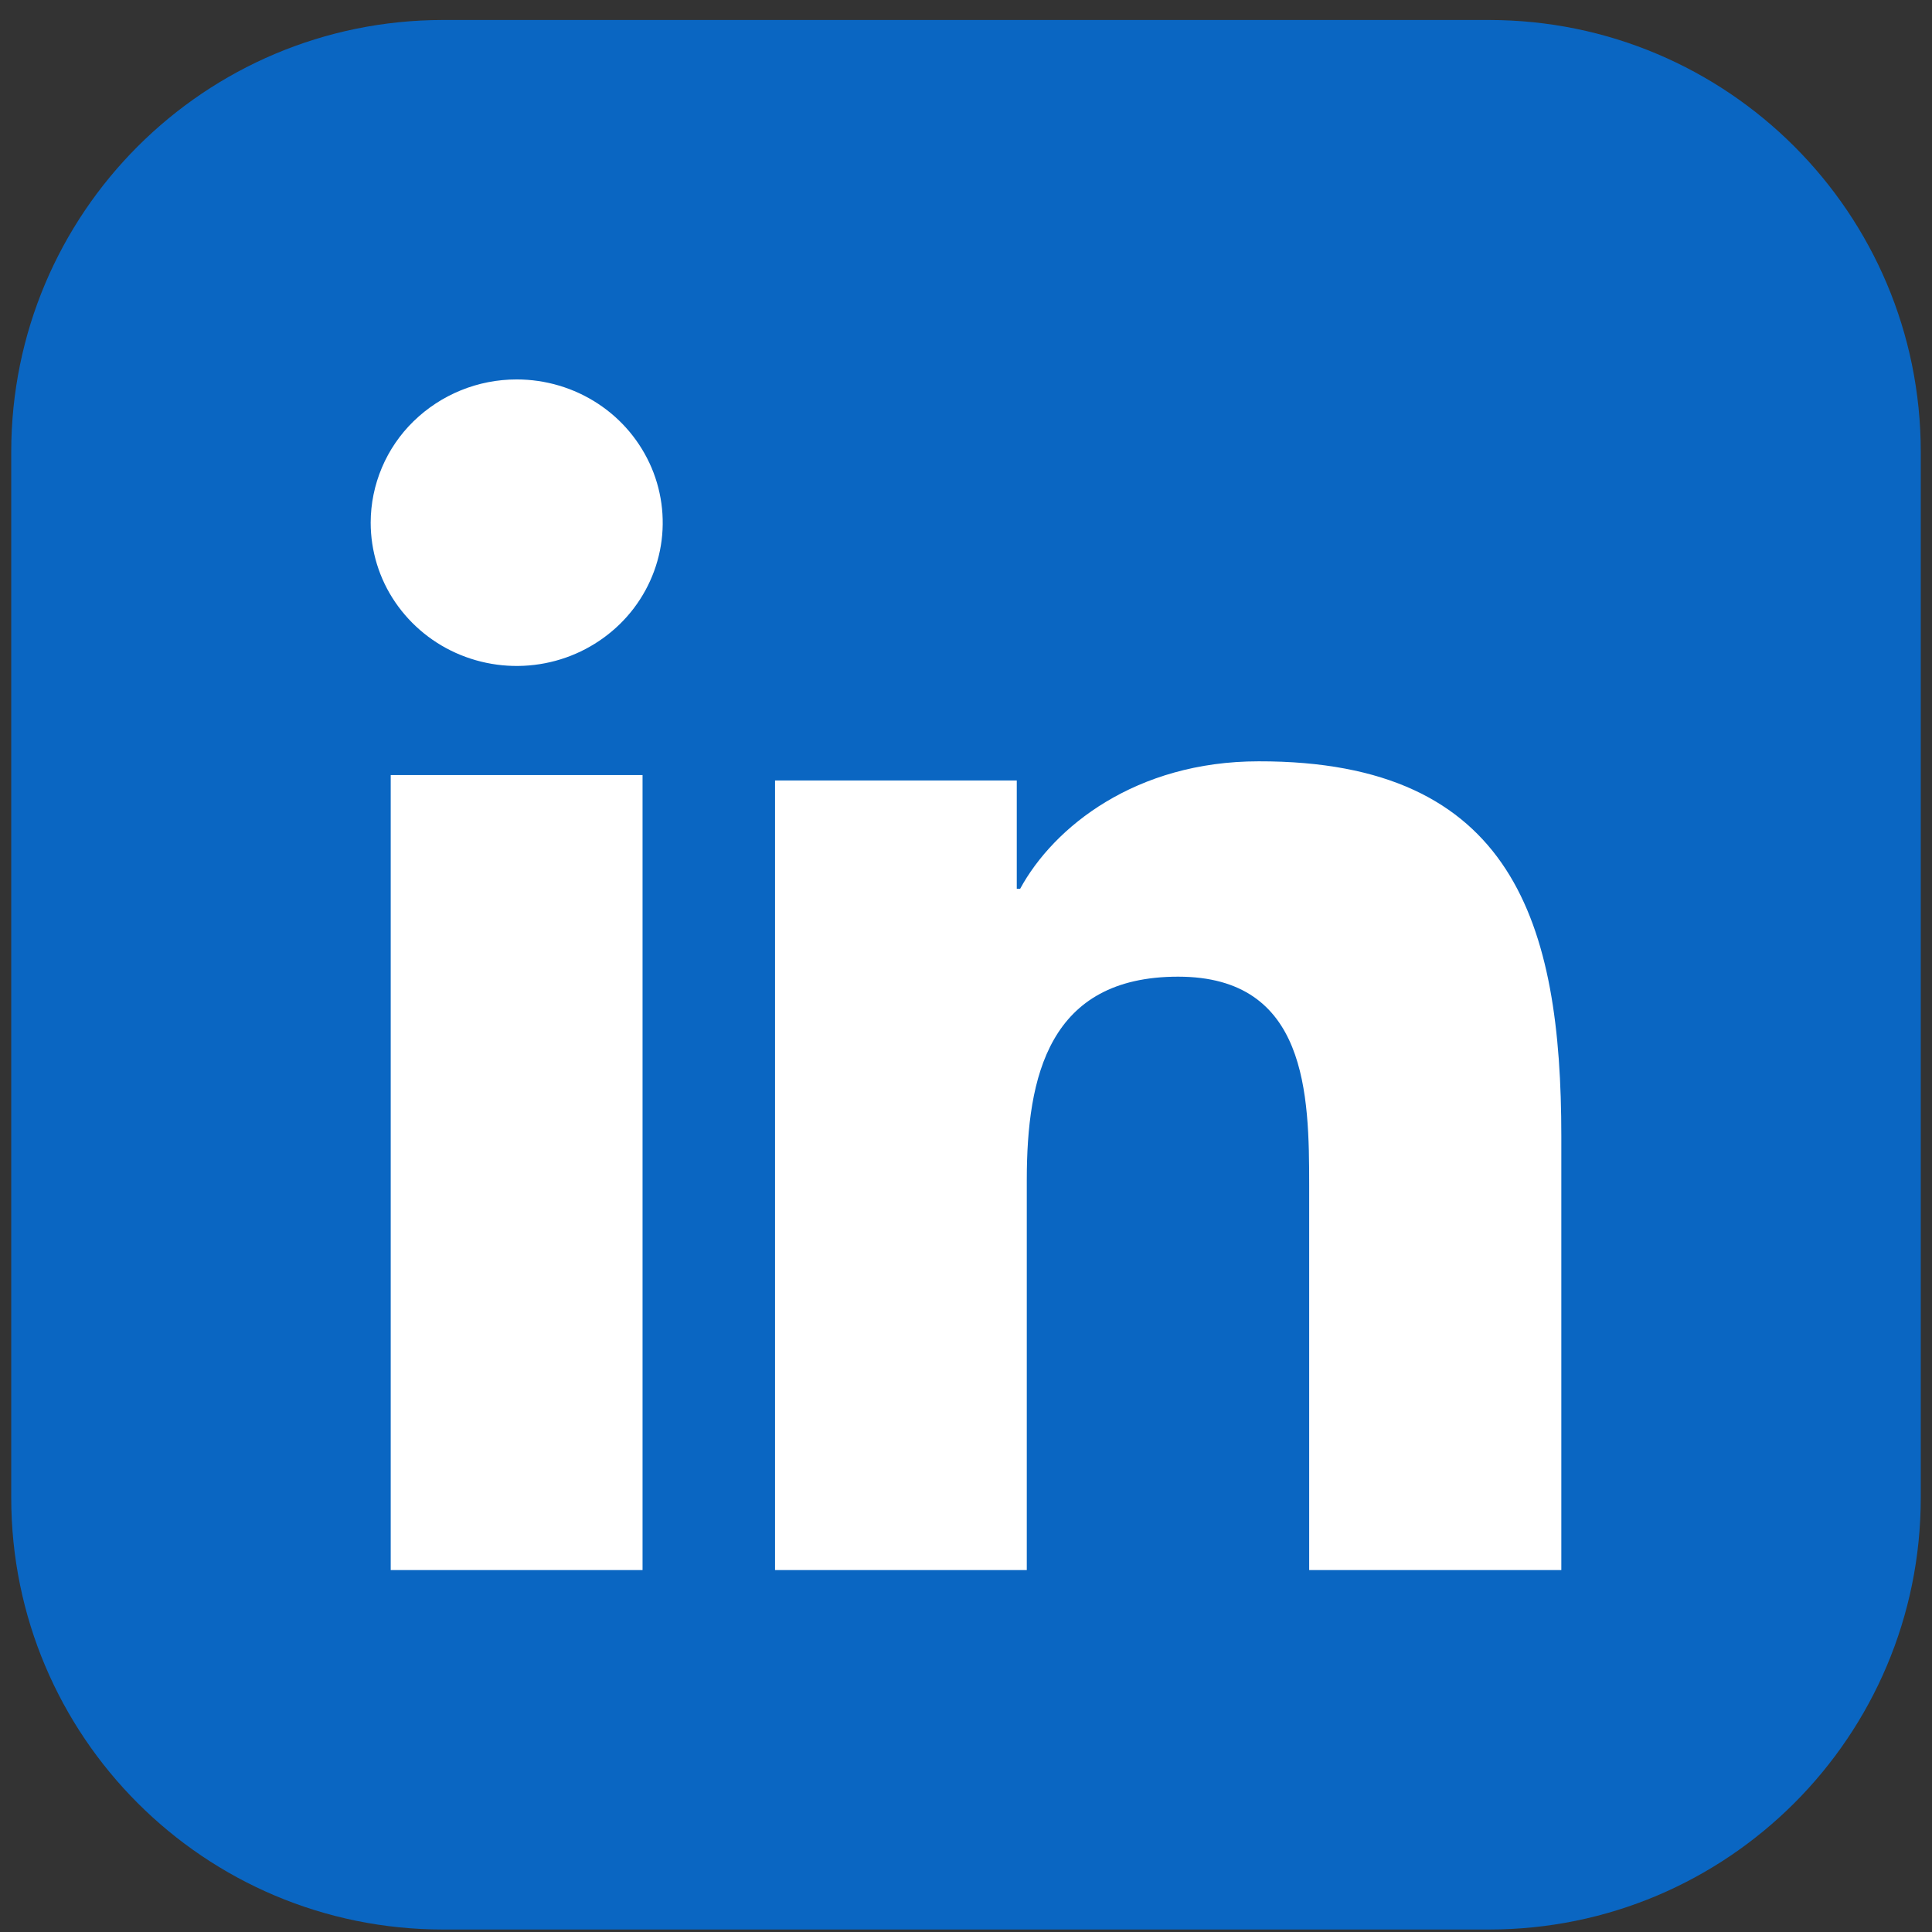 <svg width="86" height="86" viewBox="0 0 86 86" fill="none" xmlns="http://www.w3.org/2000/svg">
<rect x="0" y="0" width="86" height="86" fill="#333333" stroke="none"/>
<path d="M19.726 0.89H66.274C76.899 0.89 85.5 9.491 85.5 20.116V66.664C85.5 77.289 76.899 85.89 66.274 85.89H19.726C9.101 85.89 0.5 77.289 0.5 66.664V20.116C0.5 9.491 9.101 0.89 19.726 0.89Z" fill="#0A66C2"/>
<path d="M17.392 34.502H28.602V69.889H17.392V34.502ZM23 16.89C24.285 16.89 25.543 17.264 26.612 17.965C27.676 18.661 28.51 19.657 29.006 20.828C29.497 21.991 29.626 23.275 29.375 24.513C29.121 25.755 28.5 26.892 27.594 27.778C26.678 28.672 25.521 29.279 24.264 29.522C23.003 29.768 21.698 29.641 20.508 29.157C19.326 28.677 18.311 27.859 17.592 26.805C16.88 25.761 16.5 24.525 16.5 23.261C16.502 22.421 16.672 21.59 16.999 20.817C17.326 20.043 17.804 19.343 18.405 18.756C19.634 17.557 21.283 16.888 23 16.89ZM34.5 34.741H45.26V39.565H45.409C46.908 36.803 50.565 33.889 56.025 33.889C67.393 33.865 69.5 41.146 69.5 50.586V69.889H58.276V52.789C58.276 48.717 58.201 43.475 52.442 43.475C46.685 43.475 45.706 47.915 45.706 52.523V69.89H34.5V34.741Z" fill="white"/>
</svg>
